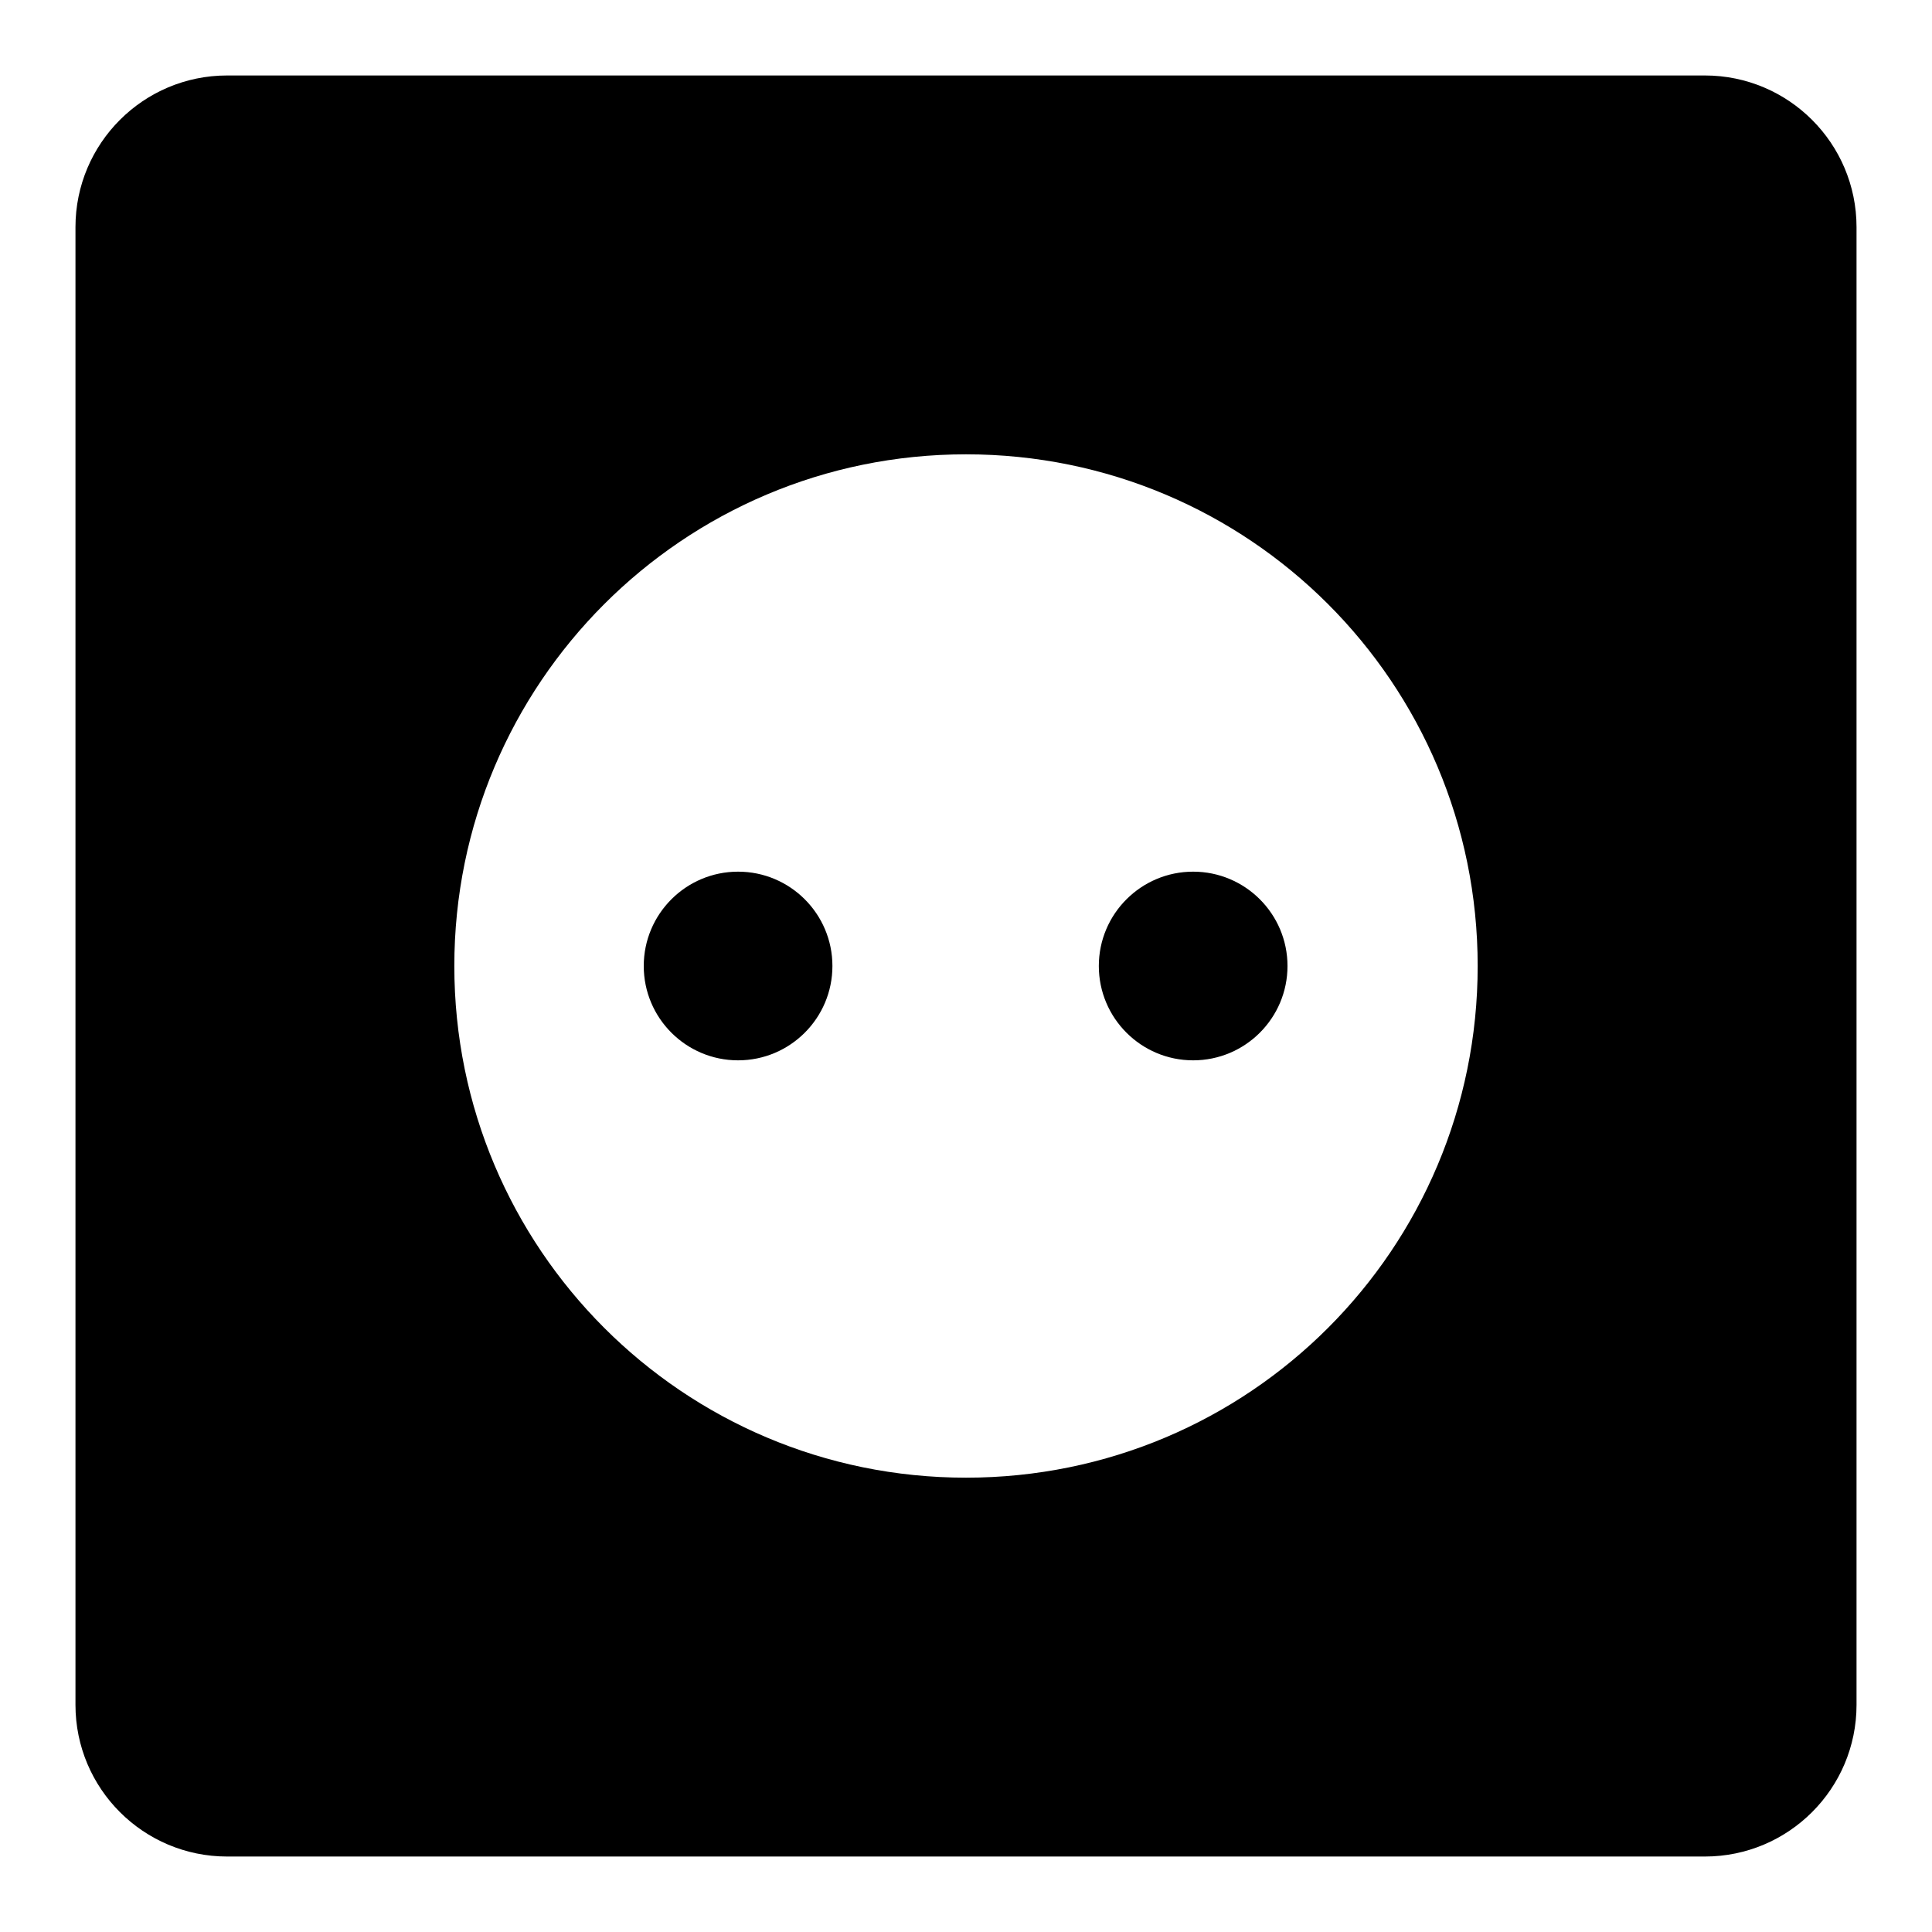 <?xml version="1.0" encoding="utf-8"?>
<!-- Svg Vector Icons : http://www.onlinewebfonts.com/icon -->
<!DOCTYPE svg PUBLIC "-//W3C//DTD SVG 1.1//EN" "http://www.w3.org/Graphics/SVG/1.1/DTD/svg11.dtd">
<svg version="1.1" xmlns="http://www.w3.org/2000/svg" xmlns:xlink="http://www.w3.org/1999/xlink" x="0px" y="0px" viewBox="0 0 256 256" enable-background="new 0 0 256 256" xml:space="preserve">
<g><g><g><path fill="#000000" d="M85.3,128c0,6.9,5.6,12.5,12.5,12.5s12.5-5.6,12.5-12.5s-5.6-12.5-12.5-12.5S85.3,121.1,85.3,128z M145.6,128c0,6.9,5.6,12.5,12.5,12.5c6.9,0,12.5-5.6,12.5-12.5c0-6.9-5.6-12.5-12.5-12.5C151.2,115.5,145.6,121.1,145.6,128z M10,225.9C10,237,19,246,30.1,246h195.8c11.1,0,20.1-9,20.1-20.1V30.1C246,19,237,10,225.9,10H30.1C19,10,10,19,10,30.1V225.9L10,225.9z M60.2,128c0-37.4,30.3-67.8,67.8-67.8s67.8,30.3,67.8,67.8s-30.3,67.8-67.8,67.8S60.2,165.4,60.2,128z"/></g></g></g>
</svg>